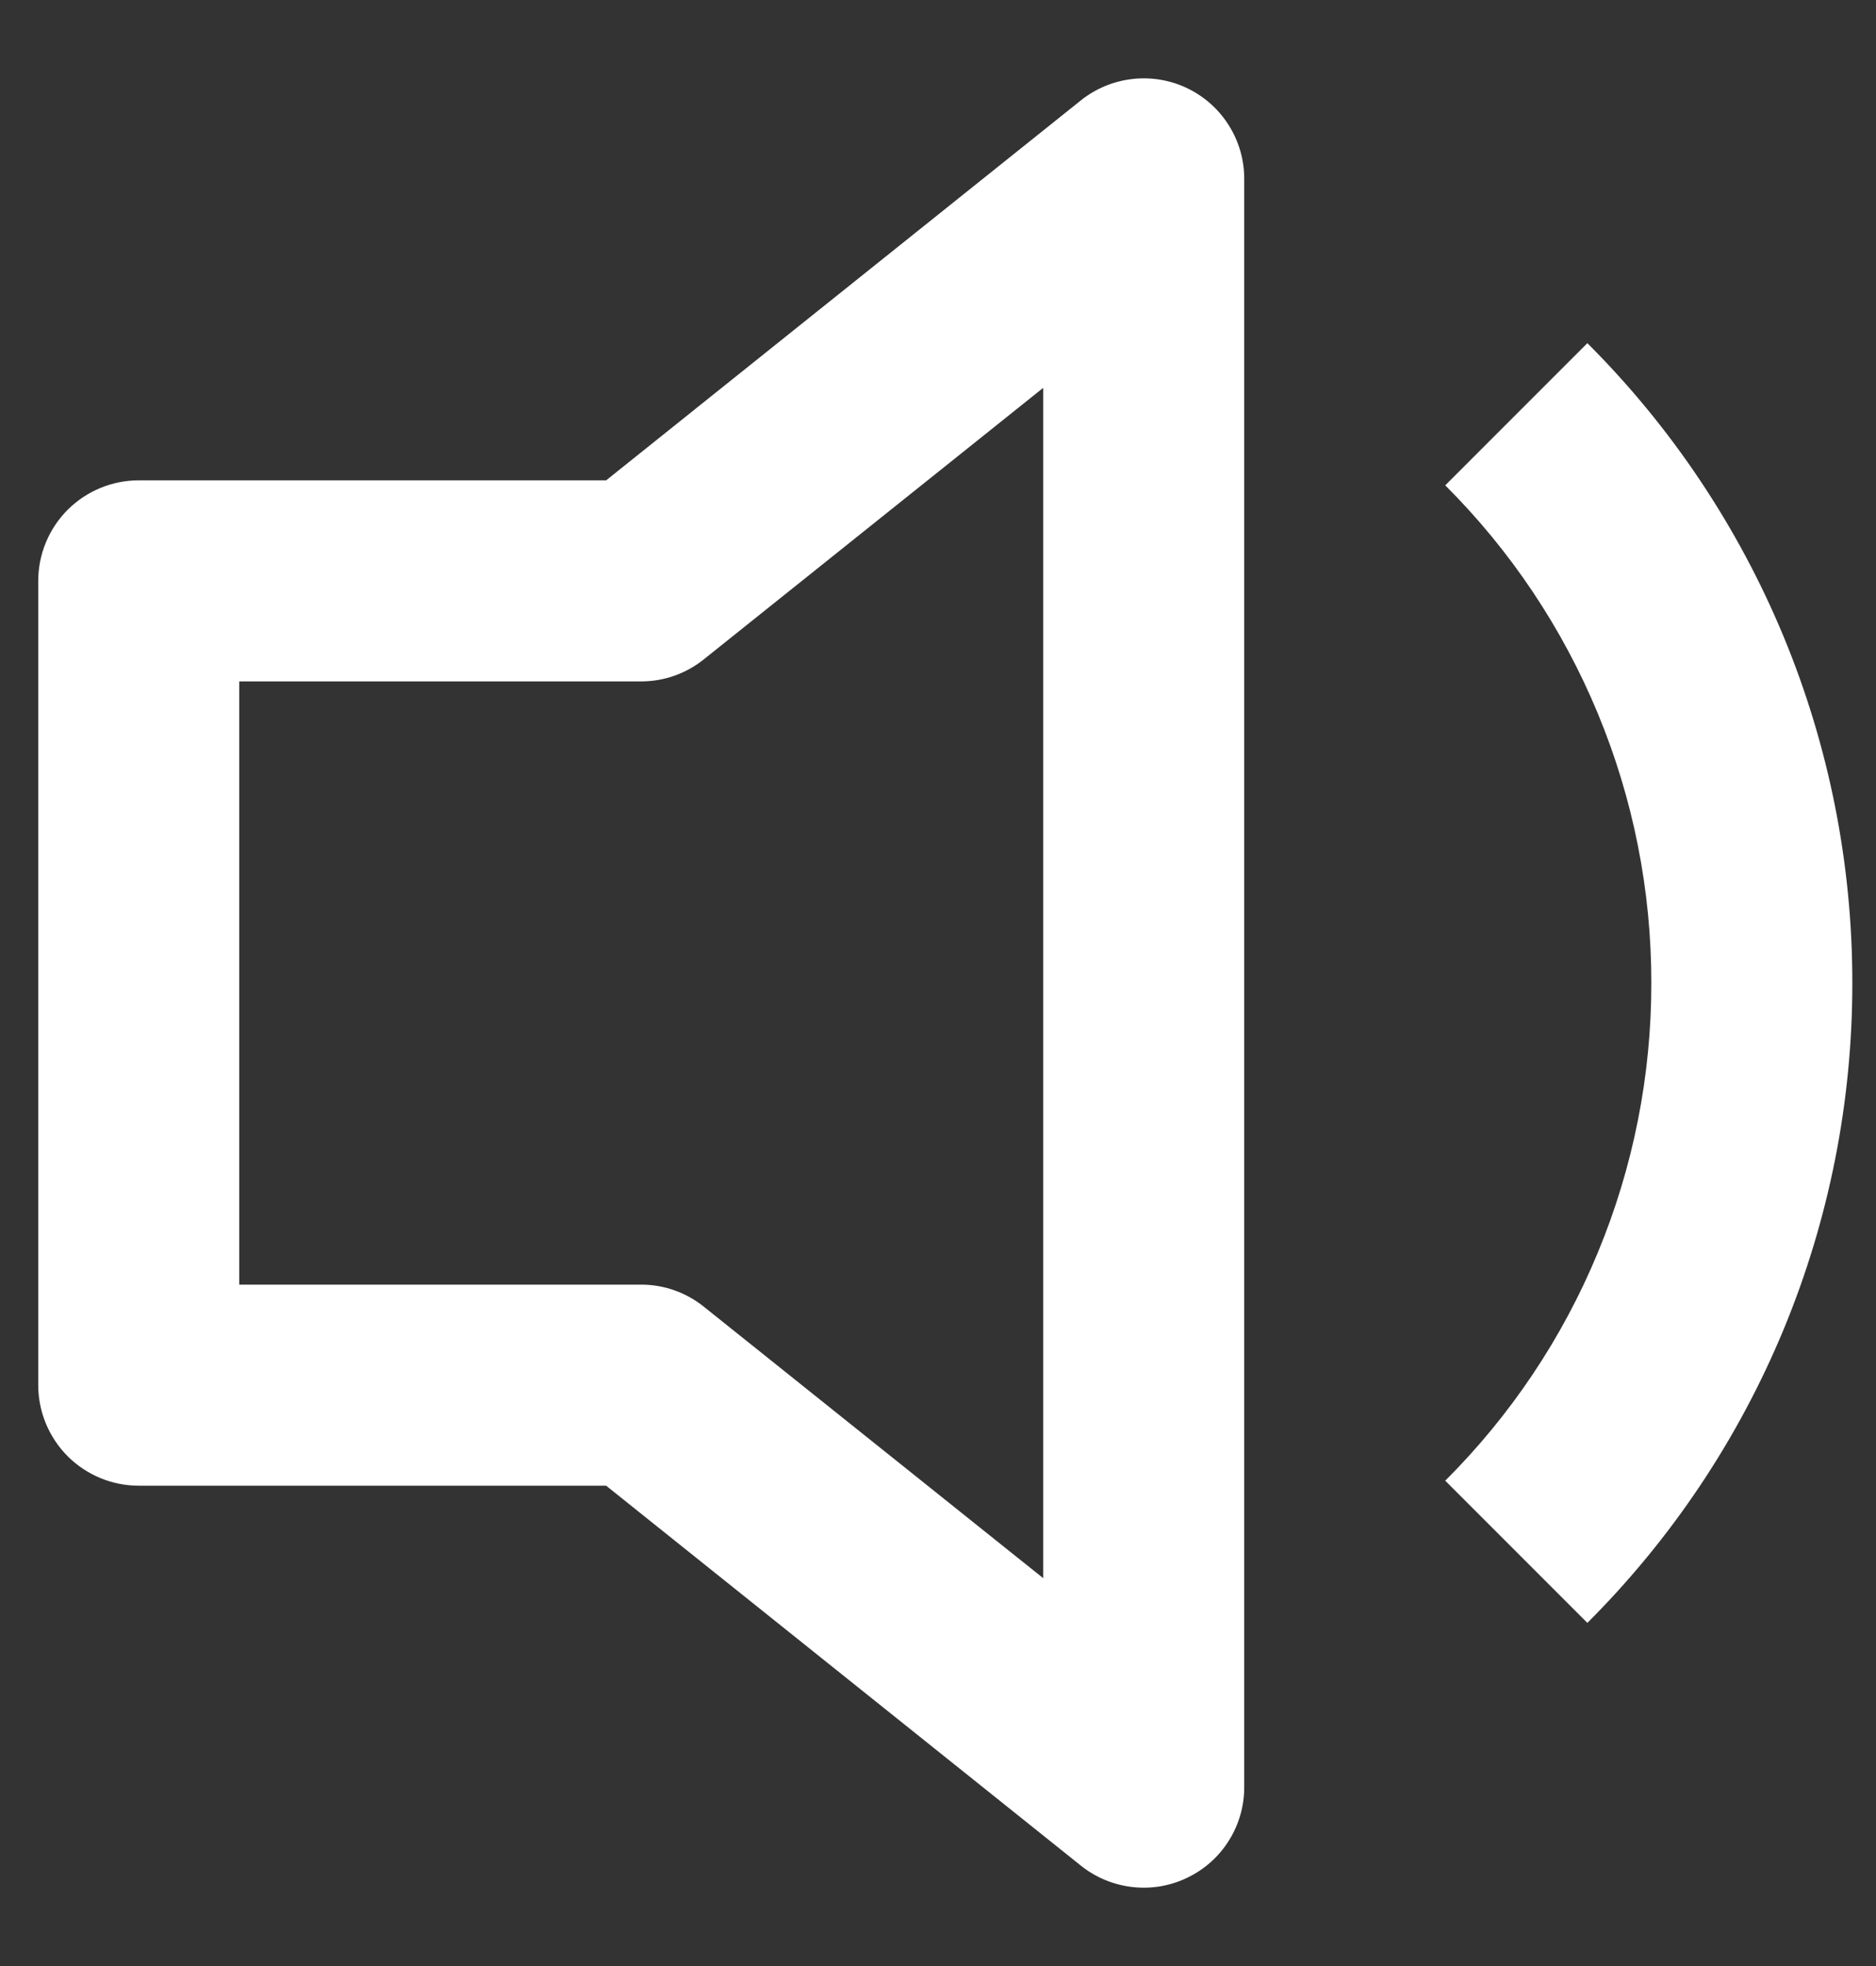 <svg width="21" height="22" viewBox="0 0 21 22" fill="none" xmlns="http://www.w3.org/2000/svg">
<rect x="0" y="0" width="21" height="22" fill="#333333" stroke="none"/>
<path d="M13.928 2C13.928 1.788 13.868 1.581 13.755 1.402C13.643 1.223 13.481 1.079 13.29 0.987C13.1 0.896 12.887 0.86 12.677 0.884C12.466 0.908 12.267 0.99 12.101 1.122L6.785 5.375H1.553C1.255 5.375 0.969 5.494 0.758 5.704C0.547 5.915 0.428 6.202 0.428 6.5V15.5C0.428 15.798 0.547 16.084 0.758 16.296C0.969 16.506 1.255 16.625 1.553 16.625H6.785L12.101 20.878C12.267 21.01 12.466 21.092 12.677 21.116C12.887 21.14 13.1 21.104 13.29 21.012C13.481 20.921 13.643 20.777 13.755 20.598C13.868 20.419 13.928 20.212 13.928 20V2ZM7.88 7.377L11.678 4.34V17.66L7.88 14.623C7.681 14.463 7.434 14.375 7.178 14.375H2.678V7.625H7.178C7.434 7.625 7.681 7.537 7.88 7.377ZM20.735 11C20.736 12.33 20.475 13.647 19.966 14.876C19.457 16.104 18.711 17.22 17.769 18.16L16.178 16.569C16.911 15.838 17.492 14.97 17.887 14.014C18.283 13.059 18.486 12.034 18.485 11C18.486 9.966 18.283 8.941 17.887 7.986C17.491 7.03 16.911 6.162 16.178 5.431L17.769 3.84C18.711 4.78 19.457 5.896 19.966 7.124C20.475 8.353 20.736 9.67 20.735 11Z" fill="white"/>
</svg>
